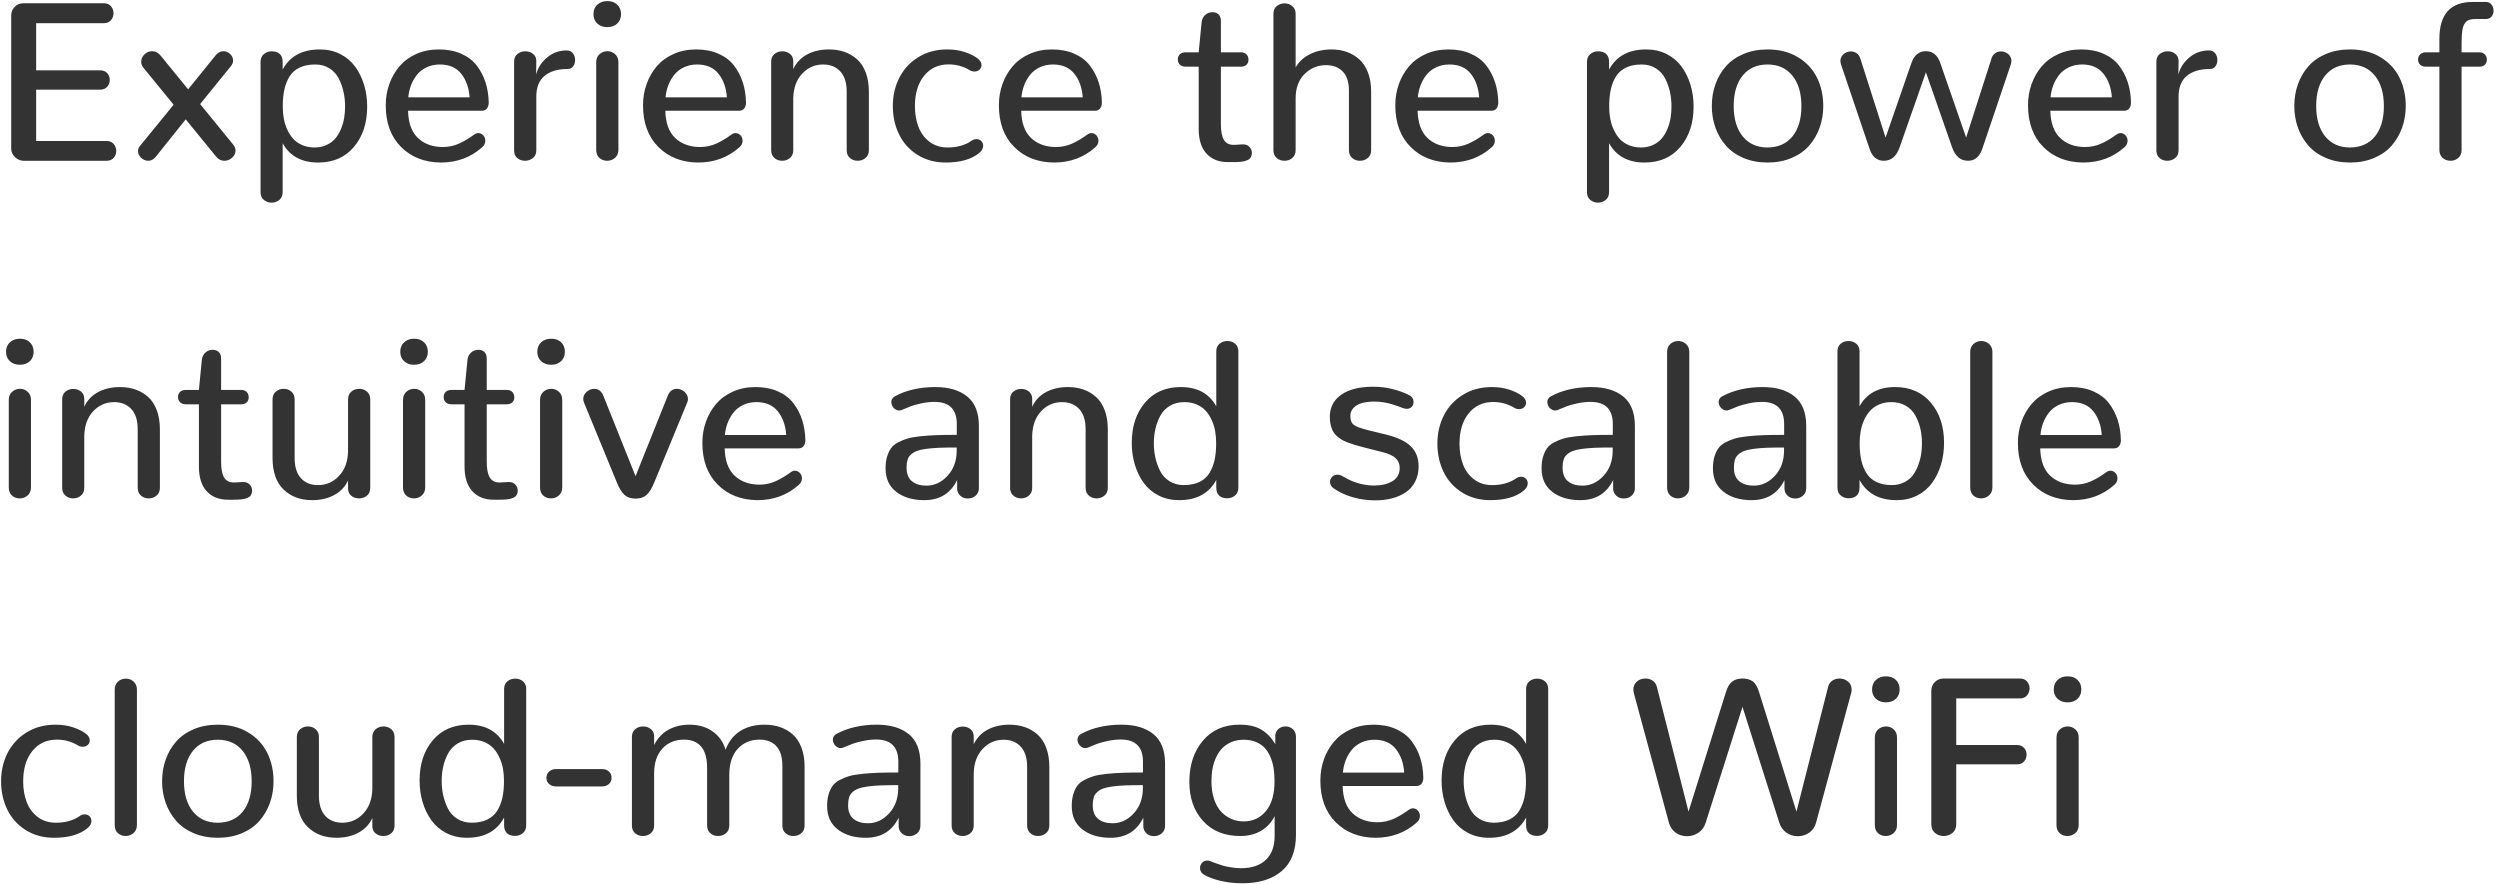 <?xml version="1.0" encoding="UTF-8"?>
<svg width="311px" height="110px" viewBox="0 0 311 110" version="1.1" xmlns="http://www.w3.org/2000/svg" xmlns:xlink="http://www.w3.org/1999/xlink">
    <!-- Generator: Sketch 52.6 (67491) - http://www.bohemiancoding.com/sketch -->
    <title>Experience the power</title>
    <desc>Created with Sketch.</desc>
    <g id="Page-1" stroke="none" stroke-width="1" fill="none" fill-rule="evenodd">
        <g id="Artboard-Copy-78" transform="translate(-72, -419)" fill="#333333">
            <path d="M74.924,439 C74.532,439 74.179,438.847 73.864,438.542 C73.55,438.237 73.393,437.888 73.393,437.496 L73.393,420.912 C73.393,420.511 73.536,420.16 73.823,419.859 C74.11,419.559 74.459,419.408 74.869,419.408 L84.932,419.408 C85.305,419.408 85.597,419.531 85.807,419.777 C86.016,420.023 86.121,420.311 86.121,420.639 C86.121,420.967 86.016,421.256 85.807,421.507 C85.597,421.757 85.305,421.883 84.932,421.883 L76.496,421.883 L76.496,427.748 L84.439,427.748 C84.831,427.748 85.132,427.867 85.342,428.104 C85.551,428.34 85.656,428.623 85.656,428.951 C85.656,429.27 85.549,429.55 85.335,429.792 C85.121,430.034 84.822,430.154 84.439,430.154 L76.496,430.154 L76.496,436.539 L85.26,436.539 C85.643,436.539 85.939,436.664 86.148,436.915 C86.358,437.166 86.463,437.455 86.463,437.783 C86.463,438.102 86.358,438.385 86.148,438.631 C85.939,438.877 85.643,439 85.26,439 L74.924,439 Z M99.916,439 C99.488,439 99.132,438.813 98.85,438.439 L95.104,433.846 L91.385,438.494 C91.111,438.831 90.801,439 90.455,439 C90.118,439 89.819,438.877 89.56,438.631 C89.3,438.385 89.17,438.107 89.17,437.797 C89.17,437.56 89.252,437.346 89.416,437.154 L93.6,432.027 L89.826,427.406 C89.653,427.187 89.566,426.941 89.566,426.668 C89.566,426.322 89.703,426.019 89.977,425.759 C90.25,425.499 90.569,425.369 90.934,425.369 C91.344,425.369 91.699,425.561 92,425.943 L95.404,430.113 L98.822,425.889 C99.105,425.542 99.424,425.369 99.779,425.369 C100.098,425.369 100.381,425.485 100.627,425.718 C100.873,425.95 100.996,426.221 100.996,426.531 C100.996,426.759 100.91,426.987 100.736,427.215 L96.895,431.945 L101.023,437.004 C101.206,437.232 101.297,437.473 101.297,437.729 C101.297,438.066 101.158,438.362 100.88,438.617 C100.602,438.872 100.281,439 99.916,439 Z M105.781,444.209 C105.417,444.209 105.098,444.095 104.824,443.867 C104.551,443.639 104.414,443.325 104.414,442.924 L104.414,426.695 C104.414,426.285 104.551,425.964 104.824,425.731 C105.098,425.499 105.421,425.383 105.795,425.383 C106.232,425.383 106.57,425.494 106.807,425.718 C107.044,425.941 107.162,426.262 107.162,426.682 L107.162,427.652 C108.064,425.984 109.605,425.15 111.783,425.15 C112.731,425.15 113.583,425.344 114.34,425.731 C115.096,426.119 115.714,426.643 116.192,427.304 C116.671,427.965 117.038,428.716 117.293,429.56 C117.548,430.403 117.676,431.303 117.676,432.26 C117.676,434.301 117.129,435.972 116.035,437.271 C114.941,438.569 113.456,439.219 111.578,439.219 C109.518,439.219 108.046,438.417 107.162,436.812 L107.162,442.924 C107.162,443.325 107.025,443.639 106.752,443.867 C106.479,444.095 106.155,444.209 105.781,444.209 Z M111.127,437.346 C111.683,437.346 112.182,437.243 112.624,437.038 C113.066,436.833 113.428,436.564 113.711,436.231 C113.993,435.899 114.228,435.507 114.415,435.056 C114.602,434.604 114.734,434.146 114.812,433.682 C114.889,433.217 114.928,432.734 114.928,432.232 C114.928,431.622 114.866,431.032 114.743,430.462 C114.62,429.892 114.426,429.341 114.162,428.808 C113.898,428.274 113.513,427.844 113.007,427.516 C112.501,427.187 111.906,427.023 111.223,427.023 C110.466,427.023 109.821,427.149 109.288,427.399 C108.755,427.65 108.338,428.012 108.037,428.486 C107.736,428.96 107.518,429.503 107.381,430.113 C107.244,430.724 107.176,431.43 107.176,432.232 C107.176,432.761 107.219,433.267 107.306,433.75 C107.392,434.233 107.538,434.696 107.743,435.138 C107.948,435.58 108.199,435.963 108.495,436.286 C108.791,436.61 109.165,436.867 109.616,437.059 C110.067,437.25 110.571,437.346 111.127,437.346 Z M126.836,439.219 C124.812,439.201 123.165,438.556 121.894,437.284 C120.622,436.013 119.986,434.283 119.986,432.096 C119.986,431.166 120.134,430.286 120.431,429.457 C120.727,428.628 121.148,427.892 121.695,427.249 C122.242,426.606 122.937,426.096 123.78,425.718 C124.623,425.34 125.56,425.15 126.59,425.15 C127.638,425.15 128.565,425.328 129.372,425.684 C130.179,426.039 130.821,426.527 131.3,427.146 C131.778,427.766 132.143,428.461 132.394,429.231 C132.644,430.002 132.779,430.842 132.797,431.754 C132.797,432.055 132.724,432.301 132.578,432.492 C132.432,432.684 132.214,432.779 131.922,432.779 L122.762,432.779 C122.798,434.292 123.204,435.418 123.979,436.156 C124.753,436.895 125.77,437.273 127.027,437.291 C127.775,437.291 128.458,437.152 129.078,436.874 C129.698,436.596 130.331,436.22 130.979,435.746 C131.07,435.682 131.159,435.634 131.245,435.603 C131.332,435.571 131.421,435.555 131.512,435.555 C131.667,435.555 131.81,435.598 131.942,435.685 C132.075,435.771 132.179,435.887 132.257,436.033 C132.334,436.179 132.373,436.334 132.373,436.498 C132.373,436.653 132.339,436.803 132.271,436.949 C132.202,437.095 132.095,437.227 131.949,437.346 C130.536,438.594 128.832,439.219 126.836,439.219 Z M122.789,431.111 L130.418,431.111 C130.336,429.926 129.99,428.949 129.379,428.179 C128.768,427.409 127.88,427.023 126.713,427.023 C126.111,427.023 125.564,427.14 125.072,427.372 C124.58,427.604 124.177,427.919 123.862,428.315 C123.548,428.712 123.302,429.147 123.124,429.621 C122.946,430.095 122.835,430.592 122.789,431.111 Z M137.309,439 C136.935,439 136.616,438.888 136.352,438.665 C136.087,438.442 135.955,438.12 135.955,437.701 L135.955,426.654 C135.955,426.253 136.094,425.941 136.372,425.718 C136.65,425.494 136.976,425.383 137.35,425.383 C137.495,425.383 137.634,425.399 137.767,425.431 C137.899,425.463 138.022,425.513 138.136,425.581 C138.25,425.649 138.35,425.729 138.437,425.82 C138.523,425.911 138.591,426.023 138.642,426.155 C138.692,426.287 138.717,426.431 138.717,426.586 L138.689,428.268 C138.917,427.42 139.38,426.709 140.077,426.135 C140.774,425.561 141.583,425.273 142.504,425.273 C142.832,425.273 143.087,425.392 143.27,425.629 C143.452,425.866 143.543,426.148 143.543,426.477 C143.543,426.777 143.461,427.037 143.297,427.256 C143.133,427.475 142.9,427.584 142.6,427.584 C141.387,427.584 140.437,427.867 139.749,428.432 C139.061,428.997 138.717,429.858 138.717,431.016 L138.717,437.701 C138.717,438.111 138.576,438.43 138.293,438.658 C138.01,438.886 137.682,439 137.309,439 Z M147.535,439 C147.152,439 146.829,438.882 146.564,438.645 C146.3,438.408 146.168,438.066 146.168,437.619 L146.168,426.75 C146.168,426.322 146.307,425.984 146.585,425.738 C146.863,425.492 147.189,425.369 147.562,425.369 C147.927,425.369 148.246,425.492 148.52,425.738 C148.793,425.984 148.93,426.322 148.93,426.75 L148.93,437.619 C148.93,438.048 148.791,438.385 148.513,438.631 C148.235,438.877 147.909,439 147.535,439 Z M147.549,422.375 C147.038,422.375 146.624,422.227 146.305,421.931 C145.986,421.634 145.826,421.245 145.826,420.762 C145.826,420.279 145.986,419.887 146.305,419.586 C146.624,419.285 147.043,419.135 147.562,419.135 C148.073,419.135 148.483,419.285 148.793,419.586 C149.103,419.887 149.258,420.279 149.258,420.762 C149.258,421.245 149.101,421.634 148.786,421.931 C148.472,422.227 148.059,422.375 147.549,422.375 Z M158.842,439.219 C156.818,439.201 155.171,438.556 153.899,437.284 C152.628,436.013 151.992,434.283 151.992,432.096 C151.992,431.166 152.14,430.286 152.437,429.457 C152.733,428.628 153.154,427.892 153.701,427.249 C154.248,426.606 154.943,426.096 155.786,425.718 C156.629,425.34 157.566,425.15 158.596,425.15 C159.644,425.15 160.571,425.328 161.378,425.684 C162.185,426.039 162.827,426.527 163.306,427.146 C163.784,427.766 164.149,428.461 164.399,429.231 C164.65,430.002 164.785,430.842 164.803,431.754 C164.803,432.055 164.73,432.301 164.584,432.492 C164.438,432.684 164.219,432.779 163.928,432.779 L154.768,432.779 C154.804,434.292 155.21,435.418 155.984,436.156 C156.759,436.895 157.775,437.273 159.033,437.291 C159.781,437.291 160.464,437.152 161.084,436.874 C161.704,436.596 162.337,436.22 162.984,435.746 C163.076,435.682 163.164,435.634 163.251,435.603 C163.338,435.571 163.426,435.555 163.518,435.555 C163.673,435.555 163.816,435.598 163.948,435.685 C164.08,435.771 164.185,435.887 164.263,436.033 C164.34,436.179 164.379,436.334 164.379,436.498 C164.379,436.653 164.345,436.803 164.276,436.949 C164.208,437.095 164.101,437.227 163.955,437.346 C162.542,438.594 160.838,439.219 158.842,439.219 Z M154.795,431.111 L162.424,431.111 C162.342,429.926 161.995,428.949 161.385,428.179 C160.774,427.409 159.885,427.023 158.719,427.023 C158.117,427.023 157.57,427.14 157.078,427.372 C156.586,427.604 156.183,427.919 155.868,428.315 C155.554,428.712 155.308,429.147 155.13,429.621 C154.952,430.095 154.84,430.592 154.795,431.111 Z M169.301,439 C168.927,439 168.606,438.884 168.337,438.651 C168.068,438.419 167.934,438.098 167.934,437.688 L167.934,426.668 C167.934,426.258 168.07,425.941 168.344,425.718 C168.617,425.494 168.941,425.383 169.314,425.383 C169.688,425.383 170.009,425.492 170.278,425.711 C170.547,425.93 170.682,426.235 170.682,426.627 L170.682,427.598 C171.046,426.805 171.618,426.199 172.397,425.779 C173.177,425.36 174.086,425.15 175.125,425.15 C175.827,425.15 176.472,425.253 177.06,425.458 C177.647,425.663 178.172,425.973 178.632,426.388 C179.092,426.802 179.45,427.354 179.705,428.042 C179.96,428.73 180.088,429.521 180.088,430.414 L180.088,437.688 C180.088,438.098 179.949,438.419 179.671,438.651 C179.393,438.884 179.067,439 178.693,439 C178.32,439 177.998,438.884 177.729,438.651 C177.461,438.419 177.326,438.098 177.326,437.688 L177.326,430.387 C177.326,429.293 177.062,428.459 176.533,427.885 C176.005,427.311 175.289,427.023 174.387,427.023 C173.375,427.023 172.514,427.399 171.803,428.151 C171.092,428.903 170.718,429.917 170.682,431.193 L170.682,437.688 C170.682,438.098 170.545,438.419 170.271,438.651 C169.998,438.884 169.674,439 169.301,439 Z M189.658,439.219 C188.327,439.219 187.156,438.902 186.145,438.269 C185.133,437.635 184.367,436.787 183.848,435.726 C183.328,434.664 183.068,433.481 183.068,432.178 C183.068,430.883 183.342,429.705 183.889,428.644 C184.436,427.582 185.226,426.734 186.261,426.101 C187.295,425.467 188.482,425.15 189.822,425.15 C190.624,425.15 191.351,425.257 192.003,425.472 C192.655,425.686 193.181,425.943 193.582,426.244 C193.928,426.499 194.102,426.786 194.102,427.105 C194.102,427.251 194.063,427.386 193.985,427.509 C193.908,427.632 193.803,427.728 193.671,427.796 C193.539,427.864 193.391,427.898 193.227,427.898 C193.026,427.898 192.83,427.844 192.639,427.734 C191.846,427.251 190.966,427.01 190,427.01 C188.733,427.01 187.719,427.481 186.958,428.425 C186.197,429.368 185.816,430.624 185.816,432.191 C185.816,433.148 185.962,434.01 186.254,434.775 C186.546,435.541 187.004,436.161 187.628,436.635 C188.252,437.109 188.997,437.346 189.863,437.346 C191.066,437.346 192.064,437.068 192.857,436.512 C192.958,436.439 193.06,436.386 193.165,436.354 C193.27,436.323 193.372,436.307 193.473,436.307 C193.591,436.307 193.701,436.327 193.801,436.368 C193.901,436.409 193.99,436.466 194.067,436.539 C194.145,436.612 194.204,436.701 194.245,436.806 C194.286,436.91 194.307,437.018 194.307,437.127 C194.307,437.273 194.268,437.423 194.19,437.578 C194.113,437.733 193.992,437.879 193.828,438.016 C192.862,438.818 191.472,439.219 189.658,439.219 Z M203.111,439.219 C201.088,439.201 199.44,438.556 198.169,437.284 C196.897,436.013 196.262,434.283 196.262,432.096 C196.262,431.166 196.41,430.286 196.706,429.457 C197.002,428.628 197.424,427.892 197.971,427.249 C198.518,426.606 199.213,426.096 200.056,425.718 C200.899,425.34 201.835,425.15 202.865,425.15 C203.913,425.15 204.841,425.328 205.647,425.684 C206.454,426.039 207.097,426.527 207.575,427.146 C208.054,427.766 208.418,428.461 208.669,429.231 C208.92,430.002 209.054,430.842 209.072,431.754 C209.072,432.055 208.999,432.301 208.854,432.492 C208.708,432.684 208.489,432.779 208.197,432.779 L199.037,432.779 C199.074,434.292 199.479,435.418 200.254,436.156 C201.029,436.895 202.045,437.273 203.303,437.291 C204.05,437.291 204.734,437.152 205.354,436.874 C205.973,436.596 206.607,436.22 207.254,435.746 C207.345,435.682 207.434,435.634 207.521,435.603 C207.607,435.571 207.696,435.555 207.787,435.555 C207.942,435.555 208.086,435.598 208.218,435.685 C208.35,435.771 208.455,435.887 208.532,436.033 C208.61,436.179 208.648,436.334 208.648,436.498 C208.648,436.653 208.614,436.803 208.546,436.949 C208.478,437.095 208.37,437.227 208.225,437.346 C206.812,438.594 205.107,439.219 203.111,439.219 Z M199.064,431.111 L206.693,431.111 C206.611,429.926 206.265,428.949 205.654,428.179 C205.044,427.409 204.155,427.023 202.988,427.023 C202.387,427.023 201.84,427.14 201.348,427.372 C200.855,427.604 200.452,427.919 200.138,428.315 C199.823,428.712 199.577,429.147 199.399,429.621 C199.222,430.095 199.11,430.592 199.064,431.111 Z M224.727,439.164 C223.615,439.164 222.735,438.813 222.088,438.111 C221.441,437.41 221.117,436.38 221.117,435.021 L221.117,427.297 L219.531,427.297 C219.203,427.297 218.952,427.213 218.779,427.044 C218.606,426.875 218.52,426.659 218.52,426.395 C218.52,426.13 218.604,425.916 218.772,425.752 C218.941,425.588 219.189,425.506 219.518,425.506 L221.117,425.506 L221.486,421.719 C221.532,421.372 221.68,421.085 221.931,420.857 C222.181,420.63 222.484,420.516 222.84,420.516 C223.141,420.516 223.389,420.607 223.585,420.789 C223.781,420.971 223.879,421.24 223.879,421.596 L223.879,425.506 L226.326,425.506 C226.654,425.506 226.9,425.592 227.064,425.766 C227.229,425.939 227.311,426.158 227.311,426.422 C227.311,426.686 227.229,426.898 227.064,427.058 C226.9,427.217 226.654,427.297 226.326,427.297 L223.879,427.297 L223.879,434.447 C223.879,435.322 224.002,435.969 224.248,436.389 C224.494,436.808 224.895,437.018 225.451,437.018 L225.588,437.018 L226.559,436.963 L226.641,436.963 C226.978,436.963 227.244,437.07 227.44,437.284 C227.636,437.498 227.734,437.747 227.734,438.029 C227.734,438.175 227.712,438.307 227.666,438.426 C227.62,438.544 227.561,438.642 227.488,438.72 C227.415,438.797 227.317,438.863 227.194,438.918 C227.071,438.973 226.951,439.016 226.832,439.048 C226.714,439.08 226.565,439.105 226.388,439.123 C226.21,439.141 226.048,439.153 225.902,439.157 C225.757,439.162 225.583,439.164 225.383,439.164 L224.727,439.164 Z M231.781,439 C231.408,439 231.086,438.884 230.817,438.651 C230.549,438.419 230.414,438.093 230.414,437.674 L230.414,420.707 C230.414,420.306 230.551,419.992 230.824,419.764 C231.098,419.536 231.421,419.422 231.795,419.422 C232.169,419.422 232.492,419.536 232.766,419.764 C233.039,419.992 233.176,420.306 233.176,420.707 L233.176,427.379 C233.568,426.686 234.16,426.142 234.953,425.745 C235.746,425.349 236.648,425.15 237.66,425.15 C238.326,425.15 238.945,425.251 239.52,425.451 C240.094,425.652 240.611,425.955 241.071,426.36 C241.532,426.766 241.896,427.311 242.165,427.994 C242.434,428.678 242.568,429.466 242.568,430.359 L242.568,437.674 C242.568,438.093 242.432,438.419 242.158,438.651 C241.885,438.884 241.557,439 241.174,439 C240.8,439 240.479,438.884 240.21,438.651 C239.941,438.419 239.807,438.093 239.807,437.674 L239.807,430.277 C239.807,429.22 239.551,428.427 239.041,427.898 C238.531,427.37 237.842,427.105 236.977,427.105 C235.919,427.105 235.021,427.475 234.283,428.213 C233.545,428.951 233.176,429.963 233.176,431.248 L233.176,437.674 C233.176,438.093 233.039,438.419 232.766,438.651 C232.492,438.884 232.164,439 231.781,439 Z M252.426,439.219 C250.402,439.201 248.755,438.556 247.483,437.284 C246.212,436.013 245.576,434.283 245.576,432.096 C245.576,431.166 245.724,430.286 246.021,429.457 C246.317,428.628 246.738,427.892 247.285,427.249 C247.832,426.606 248.527,426.096 249.37,425.718 C250.213,425.34 251.15,425.15 252.18,425.15 C253.228,425.15 254.155,425.328 254.962,425.684 C255.769,426.039 256.411,426.527 256.89,427.146 C257.368,427.766 257.733,428.461 257.983,429.231 C258.234,430.002 258.368,430.842 258.387,431.754 C258.387,432.055 258.314,432.301 258.168,432.492 C258.022,432.684 257.803,432.779 257.512,432.779 L248.352,432.779 C248.388,434.292 248.794,435.418 249.568,436.156 C250.343,436.895 251.359,437.273 252.617,437.291 C253.365,437.291 254.048,437.152 254.668,436.874 C255.288,436.596 255.921,436.22 256.568,435.746 C256.66,435.682 256.748,435.634 256.835,435.603 C256.922,435.571 257.01,435.555 257.102,435.555 C257.257,435.555 257.4,435.598 257.532,435.685 C257.664,435.771 257.769,435.887 257.847,436.033 C257.924,436.179 257.963,436.334 257.963,436.498 C257.963,436.653 257.929,436.803 257.86,436.949 C257.792,437.095 257.685,437.227 257.539,437.346 C256.126,438.594 254.422,439.219 252.426,439.219 Z M248.379,431.111 L256.008,431.111 C255.926,429.926 255.579,428.949 254.969,428.179 C254.358,427.409 253.469,427.023 252.303,427.023 C251.701,427.023 251.154,427.14 250.662,427.372 C250.17,427.604 249.767,427.919 249.452,428.315 C249.138,428.712 248.892,429.147 248.714,429.621 C248.536,430.095 248.424,430.592 248.379,431.111 Z M270.787,444.209 C270.423,444.209 270.104,444.095 269.83,443.867 C269.557,443.639 269.42,443.325 269.42,442.924 L269.42,426.695 C269.42,426.285 269.557,425.964 269.83,425.731 C270.104,425.499 270.427,425.383 270.801,425.383 C271.238,425.383 271.576,425.494 271.812,425.718 C272.049,425.941 272.168,426.262 272.168,426.682 L272.168,427.652 C273.07,425.984 274.611,425.15 276.789,425.15 C277.737,425.15 278.589,425.344 279.346,425.731 C280.102,426.119 280.72,426.643 281.198,427.304 C281.677,427.965 282.044,428.716 282.299,429.56 C282.554,430.403 282.682,431.303 282.682,432.26 C282.682,434.301 282.135,435.972 281.041,437.271 C279.947,438.569 278.462,439.219 276.584,439.219 C274.524,439.219 273.052,438.417 272.168,436.812 L272.168,442.924 C272.168,443.325 272.031,443.639 271.758,443.867 C271.484,444.095 271.161,444.209 270.787,444.209 Z M276.133,437.346 C276.689,437.346 277.188,437.243 277.63,437.038 C278.072,436.833 278.434,436.564 278.717,436.231 C278.999,435.899 279.234,435.507 279.421,435.056 C279.608,434.604 279.74,434.146 279.817,433.682 C279.895,433.217 279.934,432.734 279.934,432.232 C279.934,431.622 279.872,431.032 279.749,430.462 C279.626,429.892 279.432,429.341 279.168,428.808 C278.904,428.274 278.519,427.844 278.013,427.516 C277.507,427.187 276.912,427.023 276.229,427.023 C275.472,427.023 274.827,427.149 274.294,427.399 C273.761,427.65 273.344,428.012 273.043,428.486 C272.742,428.96 272.523,429.503 272.387,430.113 C272.25,430.724 272.182,431.43 272.182,432.232 C272.182,432.761 272.225,433.267 272.312,433.75 C272.398,434.233 272.544,434.696 272.749,435.138 C272.954,435.58 273.205,435.963 273.501,436.286 C273.797,436.61 274.171,436.867 274.622,437.059 C275.073,437.25 275.577,437.346 276.133,437.346 Z M291.883,437.346 C293.214,437.337 294.248,436.876 294.986,435.965 C295.725,435.053 296.094,433.796 296.094,432.191 C296.094,430.596 295.72,429.336 294.973,428.411 C294.225,427.486 293.195,427.023 291.883,427.023 C290.561,427.023 289.529,427.484 288.786,428.404 C288.043,429.325 287.672,430.587 287.672,432.191 C287.672,433.786 288.046,435.044 288.793,435.965 C289.54,436.885 290.57,437.346 291.883,437.346 Z M291.883,439.219 C290.78,439.219 289.782,439.03 288.889,438.651 C287.995,438.273 287.266,437.76 286.701,437.113 C286.136,436.466 285.703,435.723 285.402,434.885 C285.102,434.046 284.951,433.148 284.951,432.191 C284.951,431.225 285.102,430.321 285.402,429.478 C285.703,428.634 286.138,427.889 286.708,427.242 C287.278,426.595 288.007,426.085 288.896,425.711 C289.784,425.337 290.78,425.15 291.883,425.15 C293.332,425.15 294.588,425.469 295.649,426.107 C296.711,426.745 297.504,427.591 298.028,428.644 C298.552,429.696 298.814,430.879 298.814,432.191 C298.814,433.139 298.664,434.035 298.363,434.878 C298.062,435.721 297.63,436.466 297.064,437.113 C296.499,437.76 295.77,438.273 294.877,438.651 C293.984,439.03 292.986,439.219 291.883,439.219 Z M316.82,439 C315.891,439 315.23,438.439 314.838,437.318 L311.584,427.994 L308.316,437.318 C307.934,438.439 307.277,439 306.348,439 C305.482,439 304.885,438.49 304.557,437.469 L301.029,427.037 C300.975,426.882 300.947,426.727 300.947,426.572 C300.947,426.472 300.961,426.374 300.988,426.278 C301.016,426.183 301.052,426.096 301.098,426.019 C301.143,425.941 301.196,425.87 301.255,425.807 C301.314,425.743 301.382,425.686 301.46,425.636 C301.537,425.586 301.617,425.542 301.699,425.506 C301.781,425.469 301.868,425.442 301.959,425.424 C302.05,425.406 302.141,425.396 302.232,425.396 C302.497,425.396 302.738,425.469 302.957,425.615 C303.176,425.761 303.331,425.98 303.422,426.271 L306.566,436.115 L309.779,426.846 C310.117,425.861 310.718,425.369 311.584,425.369 C312.441,425.369 313.038,425.861 313.375,426.846 L316.588,436.115 L319.746,426.271 C319.837,425.98 319.99,425.761 320.204,425.615 C320.418,425.469 320.658,425.396 320.922,425.396 C321.013,425.396 321.104,425.406 321.195,425.424 C321.286,425.442 321.375,425.469 321.462,425.506 C321.549,425.542 321.631,425.586 321.708,425.636 C321.785,425.686 321.854,425.743 321.913,425.807 C321.972,425.87 322.025,425.941 322.07,426.019 C322.116,426.096 322.152,426.183 322.18,426.278 C322.207,426.374 322.221,426.472 322.221,426.572 C322.221,426.727 322.193,426.882 322.139,427.037 L318.611,437.469 C318.274,438.49 317.677,439 316.82,439 Z M331.135,439.219 C329.111,439.201 327.464,438.556 326.192,437.284 C324.921,436.013 324.285,434.283 324.285,432.096 C324.285,431.166 324.433,430.286 324.729,429.457 C325.026,428.628 325.447,427.892 325.994,427.249 C326.541,426.606 327.236,426.096 328.079,425.718 C328.922,425.34 329.859,425.15 330.889,425.15 C331.937,425.15 332.864,425.328 333.671,425.684 C334.478,426.039 335.12,426.527 335.599,427.146 C336.077,427.766 336.442,428.461 336.692,429.231 C336.943,430.002 337.077,430.842 337.096,431.754 C337.096,432.055 337.023,432.301 336.877,432.492 C336.731,432.684 336.512,432.779 336.221,432.779 L327.061,432.779 C327.097,434.292 327.503,435.418 328.277,436.156 C329.052,436.895 330.068,437.273 331.326,437.291 C332.074,437.291 332.757,437.152 333.377,436.874 C333.997,436.596 334.63,436.22 335.277,435.746 C335.368,435.682 335.457,435.634 335.544,435.603 C335.631,435.571 335.719,435.555 335.811,435.555 C335.965,435.555 336.109,435.598 336.241,435.685 C336.373,435.771 336.478,435.887 336.556,436.033 C336.633,436.179 336.672,436.334 336.672,436.498 C336.672,436.653 336.638,436.803 336.569,436.949 C336.501,437.095 336.394,437.227 336.248,437.346 C334.835,438.594 333.131,439.219 331.135,439.219 Z M327.088,431.111 L334.717,431.111 C334.635,429.926 334.288,428.949 333.678,428.179 C333.067,427.409 332.178,427.023 331.012,427.023 C330.41,427.023 329.863,427.14 329.371,427.372 C328.879,427.604 328.476,427.919 328.161,428.315 C327.847,428.712 327.601,429.147 327.423,429.621 C327.245,430.095 327.133,430.592 327.088,431.111 Z M341.607,439 C341.234,439 340.915,438.888 340.65,438.665 C340.386,438.442 340.254,438.12 340.254,437.701 L340.254,426.654 C340.254,426.253 340.393,425.941 340.671,425.718 C340.949,425.494 341.275,425.383 341.648,425.383 C341.794,425.383 341.933,425.399 342.065,425.431 C342.198,425.463 342.321,425.513 342.435,425.581 C342.549,425.649 342.649,425.729 342.735,425.82 C342.822,425.911 342.89,426.023 342.94,426.155 C342.991,426.287 343.016,426.431 343.016,426.586 L342.988,428.268 C343.216,427.42 343.679,426.709 344.376,426.135 C345.073,425.561 345.882,425.273 346.803,425.273 C347.131,425.273 347.386,425.392 347.568,425.629 C347.751,425.866 347.842,426.148 347.842,426.477 C347.842,426.777 347.76,427.037 347.596,427.256 C347.432,427.475 347.199,427.584 346.898,427.584 C345.686,427.584 344.736,427.867 344.048,428.432 C343.36,428.997 343.016,429.858 343.016,431.016 L343.016,437.701 C343.016,438.111 342.874,438.43 342.592,438.658 C342.309,438.886 341.981,439 341.607,439 Z M364.344,437.346 C365.674,437.337 366.709,436.876 367.447,435.965 C368.186,435.053 368.555,433.796 368.555,432.191 C368.555,430.596 368.181,429.336 367.434,428.411 C366.686,427.486 365.656,427.023 364.344,427.023 C363.022,427.023 361.99,427.484 361.247,428.404 C360.504,429.325 360.133,430.587 360.133,432.191 C360.133,433.786 360.507,435.044 361.254,435.965 C362.001,436.885 363.031,437.346 364.344,437.346 Z M364.344,439.219 C363.241,439.219 362.243,439.03 361.35,438.651 C360.456,438.273 359.727,437.76 359.162,437.113 C358.597,436.466 358.164,435.723 357.863,434.885 C357.562,434.046 357.412,433.148 357.412,432.191 C357.412,431.225 357.562,430.321 357.863,429.478 C358.164,428.634 358.599,427.889 359.169,427.242 C359.739,426.595 360.468,426.085 361.356,425.711 C362.245,425.337 363.241,425.15 364.344,425.15 C365.793,425.15 367.048,425.469 368.11,426.107 C369.172,426.745 369.965,427.591 370.489,428.644 C371.013,429.696 371.275,430.879 371.275,432.191 C371.275,433.139 371.125,434.035 370.824,434.878 C370.523,435.721 370.09,436.466 369.525,437.113 C368.96,437.76 368.231,438.273 367.338,438.651 C366.445,439.03 365.447,439.219 364.344,439.219 Z M376.84,439 C376.466,439 376.143,438.882 375.869,438.645 C375.596,438.408 375.459,438.075 375.459,437.646 L375.459,427.297 L373.805,427.297 C373.477,427.297 373.228,427.213 373.06,427.044 C372.891,426.875 372.807,426.663 372.807,426.408 C372.807,426.162 372.891,425.95 373.06,425.772 C373.228,425.595 373.477,425.506 373.805,425.506 L375.459,425.506 L375.459,423.838 C375.459,420.775 376.831,419.244 379.574,419.244 L381.256,419.244 C381.548,419.244 381.778,419.354 381.946,419.572 C382.115,419.791 382.199,420.042 382.199,420.324 C382.199,420.607 382.117,420.851 381.953,421.056 C381.789,421.261 381.557,421.363 381.256,421.363 L380.094,421.363 C379.72,421.363 379.428,421.393 379.219,421.452 C379.009,421.511 378.822,421.646 378.658,421.855 C378.494,422.065 378.38,422.368 378.316,422.765 C378.253,423.161 378.221,423.697 378.221,424.371 L378.221,425.506 L380.395,425.506 C380.714,425.506 380.955,425.595 381.119,425.772 C381.283,425.95 381.365,426.162 381.365,426.408 C381.365,426.673 381.285,426.887 381.126,427.051 C380.966,427.215 380.723,427.297 380.395,427.297 L378.221,427.297 L378.221,437.646 C378.221,438.075 378.084,438.408 377.811,438.645 C377.537,438.882 377.214,439 376.84,439 Z M74.459,481 C74.076,481 73.753,480.882 73.488,480.645 C73.224,480.408 73.092,480.066 73.092,479.619 L73.092,468.75 C73.092,468.322 73.231,467.984 73.509,467.738 C73.787,467.492 74.113,467.369 74.486,467.369 C74.851,467.369 75.17,467.492 75.443,467.738 C75.717,467.984 75.854,468.322 75.854,468.75 L75.854,479.619 C75.854,480.048 75.715,480.385 75.437,480.631 C75.159,480.877 74.833,481 74.459,481 Z M74.473,464.375 C73.962,464.375 73.548,464.227 73.229,463.931 C72.91,463.634 72.75,463.245 72.75,462.762 C72.75,462.279 72.91,461.887 73.229,461.586 C73.548,461.285 73.967,461.135 74.486,461.135 C74.997,461.135 75.407,461.285 75.717,461.586 C76.027,461.887 76.182,462.279 76.182,462.762 C76.182,463.245 76.024,463.634 75.71,463.931 C75.396,464.227 74.983,464.375 74.473,464.375 Z M81.104,481 C80.73,481 80.409,480.884 80.14,480.651 C79.871,480.419 79.736,480.098 79.736,479.688 L79.736,468.668 C79.736,468.258 79.873,467.941 80.146,467.718 C80.42,467.494 80.743,467.383 81.117,467.383 C81.491,467.383 81.812,467.492 82.081,467.711 C82.35,467.93 82.484,468.235 82.484,468.627 L82.484,469.598 C82.849,468.805 83.421,468.199 84.2,467.779 C84.979,467.36 85.889,467.15 86.928,467.15 C87.63,467.15 88.274,467.253 88.862,467.458 C89.45,467.663 89.974,467.973 90.435,468.388 C90.895,468.802 91.253,469.354 91.508,470.042 C91.763,470.73 91.891,471.521 91.891,472.414 L91.891,479.688 C91.891,480.098 91.752,480.419 91.474,480.651 C91.196,480.884 90.87,481 90.496,481 C90.122,481 89.801,480.884 89.532,480.651 C89.263,480.419 89.129,480.098 89.129,479.688 L89.129,472.387 C89.129,471.293 88.865,470.459 88.336,469.885 C87.807,469.311 87.092,469.023 86.189,469.023 C85.178,469.023 84.316,469.399 83.605,470.151 C82.895,470.903 82.521,471.917 82.484,473.193 L82.484,479.688 C82.484,480.098 82.348,480.419 82.074,480.651 C81.801,480.884 81.477,481 81.104,481 Z M100.354,481.164 C99.242,481.164 98.362,480.813 97.715,480.111 C97.068,479.41 96.744,478.38 96.744,477.021 L96.744,469.297 L95.158,469.297 C94.83,469.297 94.579,469.213 94.406,469.044 C94.233,468.875 94.146,468.659 94.146,468.395 C94.146,468.13 94.231,467.916 94.399,467.752 C94.568,467.588 94.816,467.506 95.145,467.506 L96.744,467.506 L97.113,463.719 C97.159,463.372 97.307,463.085 97.558,462.857 C97.808,462.63 98.111,462.516 98.467,462.516 C98.768,462.516 99.016,462.607 99.212,462.789 C99.408,462.971 99.506,463.24 99.506,463.596 L99.506,467.506 L101.953,467.506 C102.281,467.506 102.527,467.592 102.691,467.766 C102.855,467.939 102.938,468.158 102.938,468.422 C102.938,468.686 102.855,468.898 102.691,469.058 C102.527,469.217 102.281,469.297 101.953,469.297 L99.506,469.297 L99.506,476.447 C99.506,477.322 99.629,477.969 99.875,478.389 C100.121,478.808 100.522,479.018 101.078,479.018 L101.215,479.018 L102.186,478.963 L102.268,478.963 C102.605,478.963 102.871,479.07 103.067,479.284 C103.263,479.498 103.361,479.747 103.361,480.029 C103.361,480.175 103.339,480.307 103.293,480.426 C103.247,480.544 103.188,480.642 103.115,480.72 C103.042,480.797 102.944,480.863 102.821,480.918 C102.698,480.973 102.577,481.016 102.459,481.048 C102.34,481.08 102.192,481.105 102.015,481.123 C101.837,481.141 101.675,481.153 101.529,481.157 C101.383,481.162 101.21,481.164 101.01,481.164 L100.354,481.164 Z M110.84,481.219 C109.382,481.219 108.194,480.779 107.278,479.899 C106.362,479.02 105.904,477.701 105.904,475.941 L105.904,468.695 C105.904,468.276 106.041,467.95 106.314,467.718 C106.588,467.485 106.911,467.369 107.285,467.369 C107.659,467.369 107.98,467.485 108.249,467.718 C108.518,467.95 108.652,468.276 108.652,468.695 L108.652,475.969 C108.652,477.072 108.912,477.91 109.432,478.484 C109.951,479.059 110.662,479.346 111.564,479.346 C112.585,479.346 113.453,478.967 114.169,478.211 C114.884,477.454 115.26,476.443 115.297,475.176 L115.297,468.695 C115.297,468.276 115.434,467.95 115.707,467.718 C115.98,467.485 116.309,467.369 116.691,467.369 C117.065,467.369 117.386,467.485 117.655,467.718 C117.924,467.95 118.059,468.276 118.059,468.695 L118.059,479.701 C118.059,480.111 117.922,480.43 117.648,480.658 C117.375,480.886 117.047,481 116.664,481 C116.29,481 115.969,480.891 115.7,480.672 C115.431,480.453 115.297,480.148 115.297,479.756 L115.297,478.771 C114.932,479.555 114.358,480.159 113.574,480.583 C112.79,481.007 111.879,481.219 110.84,481.219 Z M123.5,481 C123.117,481 122.794,480.882 122.529,480.645 C122.265,480.408 122.133,480.066 122.133,479.619 L122.133,468.75 C122.133,468.322 122.272,467.984 122.55,467.738 C122.828,467.492 123.154,467.369 123.527,467.369 C123.892,467.369 124.211,467.492 124.484,467.738 C124.758,467.984 124.895,468.322 124.895,468.75 L124.895,479.619 C124.895,480.048 124.756,480.385 124.478,480.631 C124.2,480.877 123.874,481 123.5,481 Z M123.514,464.375 C123.003,464.375 122.589,464.227 122.27,463.931 C121.951,463.634 121.791,463.245 121.791,462.762 C121.791,462.279 121.951,461.887 122.27,461.586 C122.589,461.285 123.008,461.135 123.527,461.135 C124.038,461.135 124.448,461.285 124.758,461.586 C125.068,461.887 125.223,462.279 125.223,462.762 C125.223,463.245 125.065,463.634 124.751,463.931 C124.437,464.227 124.024,464.375 123.514,464.375 Z M133.398,481.164 C132.286,481.164 131.407,480.813 130.76,480.111 C130.113,479.41 129.789,478.38 129.789,477.021 L129.789,469.297 L128.203,469.297 C127.875,469.297 127.624,469.213 127.451,469.044 C127.278,468.875 127.191,468.659 127.191,468.395 C127.191,468.13 127.276,467.916 127.444,467.752 C127.613,467.588 127.861,467.506 128.189,467.506 L129.789,467.506 L130.158,463.719 C130.204,463.372 130.352,463.085 130.603,462.857 C130.853,462.63 131.156,462.516 131.512,462.516 C131.813,462.516 132.061,462.607 132.257,462.789 C132.453,462.971 132.551,463.24 132.551,463.596 L132.551,467.506 L134.998,467.506 C135.326,467.506 135.572,467.592 135.736,467.766 C135.9,467.939 135.982,468.158 135.982,468.422 C135.982,468.686 135.9,468.898 135.736,469.058 C135.572,469.217 135.326,469.297 134.998,469.297 L132.551,469.297 L132.551,476.447 C132.551,477.322 132.674,477.969 132.92,478.389 C133.166,478.808 133.567,479.018 134.123,479.018 L134.26,479.018 L135.23,478.963 L135.312,478.963 C135.65,478.963 135.916,479.07 136.112,479.284 C136.308,479.498 136.406,479.747 136.406,480.029 C136.406,480.175 136.383,480.307 136.338,480.426 C136.292,480.544 136.233,480.642 136.16,480.72 C136.087,480.797 135.989,480.863 135.866,480.918 C135.743,480.973 135.622,481.016 135.504,481.048 C135.385,481.08 135.237,481.105 135.06,481.123 C134.882,481.141 134.72,481.153 134.574,481.157 C134.428,481.162 134.255,481.164 134.055,481.164 L133.398,481.164 Z M140.549,481 C140.166,481 139.842,480.882 139.578,480.645 C139.314,480.408 139.182,480.066 139.182,479.619 L139.182,468.75 C139.182,468.322 139.321,467.984 139.599,467.738 C139.877,467.492 140.202,467.369 140.576,467.369 C140.941,467.369 141.26,467.492 141.533,467.738 C141.807,467.984 141.943,468.322 141.943,468.75 L141.943,479.619 C141.943,480.048 141.804,480.385 141.526,480.631 C141.248,480.877 140.923,481 140.549,481 Z M140.562,464.375 C140.052,464.375 139.637,464.227 139.318,463.931 C138.999,463.634 138.84,463.245 138.84,462.762 C138.84,462.279 138.999,461.887 139.318,461.586 C139.637,461.285 140.057,461.135 140.576,461.135 C141.087,461.135 141.497,461.285 141.807,461.586 C142.117,461.887 142.271,462.279 142.271,462.762 C142.271,463.245 142.114,463.634 141.8,463.931 C141.485,464.227 141.073,464.375 140.562,464.375 Z M151.062,481.027 C150.479,481.027 150.019,480.872 149.682,480.562 C149.344,480.253 149.025,479.729 148.725,478.99 L144.65,469.078 C144.587,468.932 144.555,468.782 144.555,468.627 C144.555,468.29 144.696,467.996 144.979,467.745 C145.261,467.494 145.576,467.369 145.922,467.369 C146.013,467.369 146.102,467.378 146.188,467.396 C146.275,467.415 146.362,467.447 146.448,467.492 C146.535,467.538 146.615,467.595 146.688,467.663 C146.76,467.731 146.829,467.813 146.893,467.909 C146.956,468.005 147.011,468.112 147.057,468.23 L151.062,478.238 L155.068,468.23 C155.296,467.656 155.679,467.369 156.217,467.369 C156.381,467.369 156.545,467.401 156.709,467.465 C156.873,467.529 157.019,467.618 157.146,467.731 C157.274,467.845 157.379,467.982 157.461,468.142 C157.543,468.301 157.584,468.463 157.584,468.627 C157.584,468.663 157.582,468.7 157.577,468.736 C157.573,468.773 157.566,468.812 157.557,468.853 C157.548,468.894 157.538,468.932 157.529,468.969 C157.52,469.005 157.507,469.042 157.488,469.078 L153.4,478.99 C153.1,479.729 152.781,480.253 152.443,480.562 C152.106,480.872 151.646,481.027 151.062,481.027 Z M166.225,481.219 C164.201,481.201 162.554,480.556 161.282,479.284 C160.011,478.013 159.375,476.283 159.375,474.096 C159.375,473.166 159.523,472.286 159.819,471.457 C160.116,470.628 160.537,469.892 161.084,469.249 C161.631,468.606 162.326,468.096 163.169,467.718 C164.012,467.34 164.949,467.15 165.979,467.15 C167.027,467.15 167.954,467.328 168.761,467.684 C169.567,468.039 170.21,468.527 170.688,469.146 C171.167,469.766 171.532,470.461 171.782,471.231 C172.033,472.002 172.167,472.842 172.186,473.754 C172.186,474.055 172.113,474.301 171.967,474.492 C171.821,474.684 171.602,474.779 171.311,474.779 L162.15,474.779 C162.187,476.292 162.592,477.418 163.367,478.156 C164.142,478.895 165.158,479.273 166.416,479.291 C167.163,479.291 167.847,479.152 168.467,478.874 C169.087,478.596 169.72,478.22 170.367,477.746 C170.458,477.682 170.547,477.634 170.634,477.603 C170.72,477.571 170.809,477.555 170.9,477.555 C171.055,477.555 171.199,477.598 171.331,477.685 C171.463,477.771 171.568,477.887 171.646,478.033 C171.723,478.179 171.762,478.334 171.762,478.498 C171.762,478.653 171.728,478.803 171.659,478.949 C171.591,479.095 171.484,479.227 171.338,479.346 C169.925,480.594 168.221,481.219 166.225,481.219 Z M162.178,473.111 L169.807,473.111 C169.725,471.926 169.378,470.949 168.768,470.179 C168.157,469.409 167.268,469.023 166.102,469.023 C165.5,469.023 164.953,469.14 164.461,469.372 C163.969,469.604 163.565,469.919 163.251,470.315 C162.937,470.712 162.69,471.147 162.513,471.621 C162.335,472.095 162.223,472.592 162.178,473.111 Z M186.979,481.219 C185.557,481.219 184.399,480.877 183.506,480.193 C182.613,479.51 182.166,478.539 182.166,477.281 C182.166,476.743 182.223,476.272 182.337,475.866 C182.451,475.461 182.608,475.11 182.809,474.813 C183.009,474.517 183.296,474.267 183.67,474.062 C184.044,473.856 184.442,473.69 184.866,473.562 C185.29,473.435 185.837,473.337 186.507,473.269 C187.177,473.2 187.851,473.155 188.53,473.132 C189.209,473.109 190.041,473.098 191.025,473.098 L191.025,471.758 C191.025,469.917 190.105,468.996 188.264,468.996 C187.726,468.996 187.174,469.058 186.609,469.181 C186.044,469.304 185.618,469.42 185.331,469.529 C185.044,469.639 184.663,469.794 184.189,469.994 C184.08,470.04 183.966,470.062 183.848,470.062 C183.757,470.062 183.67,470.049 183.588,470.021 C183.506,469.994 183.428,469.955 183.355,469.905 C183.283,469.855 183.216,469.796 183.157,469.728 C183.098,469.659 183.048,469.586 183.007,469.509 C182.966,469.431 182.934,469.352 182.911,469.27 C182.888,469.188 182.877,469.105 182.877,469.023 C182.877,468.868 182.913,468.729 182.986,468.606 C183.059,468.483 183.173,468.381 183.328,468.299 C184.741,467.533 186.418,467.15 188.359,467.15 C190.036,467.15 191.358,467.542 192.324,468.326 C193.29,469.11 193.773,470.331 193.773,471.99 L193.773,479.701 C193.773,480.111 193.637,480.433 193.363,480.665 C193.09,480.897 192.771,481.014 192.406,481.014 C192.169,481.014 191.953,480.966 191.757,480.87 C191.561,480.774 191.397,480.629 191.265,480.433 C191.132,480.237 191.066,480.002 191.066,479.729 L191.066,478.717 C190.255,480.385 188.893,481.219 186.979,481.219 Z M187.252,479.414 C188.245,479.414 189.12,479.004 189.877,478.184 C190.633,477.363 191.012,476.32 191.012,475.053 L191.012,474.67 C190.137,474.67 189.408,474.681 188.824,474.704 C188.241,474.727 187.701,474.772 187.204,474.841 C186.707,474.909 186.318,474.998 186.035,475.107 C185.753,475.217 185.509,475.367 185.304,475.559 C185.099,475.75 184.96,475.976 184.887,476.235 C184.814,476.495 184.777,476.807 184.777,477.172 C184.777,477.938 185.001,478.503 185.447,478.867 C185.894,479.232 186.495,479.414 187.252,479.414 Z M199.023,481 C198.65,481 198.328,480.884 198.06,480.651 C197.791,480.419 197.656,480.098 197.656,479.688 L197.656,468.668 C197.656,468.258 197.793,467.941 198.066,467.718 C198.34,467.494 198.663,467.383 199.037,467.383 C199.411,467.383 199.732,467.492 200.001,467.711 C200.27,467.93 200.404,468.235 200.404,468.627 L200.404,469.598 C200.769,468.805 201.341,468.199 202.12,467.779 C202.899,467.36 203.809,467.15 204.848,467.15 C205.549,467.15 206.194,467.253 206.782,467.458 C207.37,467.663 207.894,467.973 208.354,468.388 C208.815,468.802 209.173,469.354 209.428,470.042 C209.683,470.73 209.811,471.521 209.811,472.414 L209.811,479.688 C209.811,480.098 209.672,480.419 209.394,480.651 C209.116,480.884 208.79,481 208.416,481 C208.042,481 207.721,480.884 207.452,480.651 C207.183,480.419 207.049,480.098 207.049,479.688 L207.049,472.387 C207.049,471.293 206.785,470.459 206.256,469.885 C205.727,469.311 205.012,469.023 204.109,469.023 C203.098,469.023 202.236,469.399 201.525,470.151 C200.814,470.903 200.441,471.917 200.404,473.193 L200.404,479.688 C200.404,480.098 200.268,480.419 199.994,480.651 C199.721,480.884 199.397,481 199.023,481 Z M218.684,481.219 C217.736,481.219 216.883,481.025 216.127,480.638 C215.37,480.25 214.753,479.726 214.274,479.065 C213.796,478.405 213.429,477.65 213.174,476.803 C212.919,475.955 212.791,475.053 212.791,474.096 C212.791,472.054 213.338,470.386 214.432,469.092 C215.525,467.798 217.011,467.15 218.889,467.15 C220.949,467.15 222.421,467.948 223.305,469.543 L223.305,462.707 C223.305,462.297 223.441,461.98 223.715,461.757 C223.988,461.534 224.312,461.422 224.686,461.422 C225.059,461.422 225.381,461.534 225.649,461.757 C225.918,461.98 226.053,462.297 226.053,462.707 L226.053,479.674 C226.053,480.084 225.916,480.405 225.643,480.638 C225.369,480.87 225.046,480.986 224.672,480.986 C224.234,480.986 223.897,480.875 223.66,480.651 C223.423,480.428 223.305,480.102 223.305,479.674 L223.305,478.703 C222.402,480.38 220.862,481.219 218.684,481.219 Z M219.244,479.346 C220.001,479.346 220.646,479.22 221.179,478.97 C221.712,478.719 222.129,478.357 222.43,477.883 C222.73,477.409 222.949,476.867 223.086,476.256 C223.223,475.645 223.291,474.939 223.291,474.137 C223.291,473.608 223.248,473.102 223.161,472.619 C223.075,472.136 222.929,471.674 222.724,471.231 C222.519,470.789 222.268,470.407 221.972,470.083 C221.675,469.759 221.302,469.502 220.851,469.311 C220.399,469.119 219.896,469.023 219.34,469.023 C218.647,469.023 218.046,469.176 217.535,469.481 C217.025,469.787 216.631,470.195 216.353,470.705 C216.075,471.215 215.869,471.758 215.737,472.332 C215.605,472.906 215.539,473.508 215.539,474.137 C215.539,474.747 215.601,475.338 215.724,475.907 C215.847,476.477 216.04,477.028 216.305,477.562 C216.569,478.095 216.954,478.523 217.46,478.847 C217.966,479.17 218.561,479.337 219.244,479.346 Z M237.879,479.729 C237.596,479.528 237.455,479.268 237.455,478.949 C237.455,478.712 237.542,478.503 237.715,478.32 C237.888,478.138 238.107,478.047 238.371,478.047 C238.581,478.047 238.795,478.111 239.014,478.238 C240.281,479.013 241.584,479.4 242.924,479.4 C243.863,479.4 244.631,479.218 245.228,478.854 C245.825,478.489 246.123,477.942 246.123,477.213 C246.123,476.712 245.954,476.306 245.617,475.996 C245.28,475.686 244.738,475.436 243.99,475.244 L241.666,474.656 C241.238,474.547 240.88,474.449 240.593,474.362 C240.306,474.276 239.998,474.171 239.67,474.048 C239.342,473.925 239.075,473.799 238.87,473.672 C238.665,473.544 238.462,473.389 238.262,473.207 C238.061,473.025 237.906,472.824 237.797,472.605 C237.687,472.387 237.599,472.132 237.53,471.84 C237.462,471.548 237.428,471.225 237.428,470.869 C237.428,469.903 237.751,469.105 238.398,468.477 C239.346,467.565 240.814,467.109 242.801,467.109 C243.694,467.109 244.528,467.212 245.303,467.417 C246.077,467.622 246.729,467.861 247.258,468.135 C247.65,468.326 247.846,468.618 247.846,469.01 C247.846,469.119 247.827,469.226 247.791,469.331 C247.755,469.436 247.7,469.527 247.627,469.604 C247.554,469.682 247.463,469.743 247.354,469.789 C247.244,469.835 247.126,469.857 246.998,469.857 C246.861,469.857 246.711,469.83 246.547,469.775 C246.501,469.757 246.412,469.723 246.28,469.673 C246.148,469.623 246.036,469.579 245.945,469.543 C245.854,469.507 245.729,469.463 245.569,469.413 C245.41,469.363 245.264,469.317 245.132,469.276 C245,469.235 244.842,469.194 244.66,469.153 C244.478,469.112 244.305,469.078 244.141,469.051 C243.977,469.023 243.794,469.001 243.594,468.982 C243.393,468.964 243.197,468.955 243.006,468.955 C242.432,468.955 241.924,469.012 241.481,469.126 C241.039,469.24 240.679,469.436 240.401,469.714 C240.123,469.992 239.984,470.336 239.984,470.746 C239.984,471.266 240.128,471.635 240.415,471.854 C240.702,472.072 241.306,472.296 242.227,472.523 L244.523,473.084 C245.918,473.439 246.925,473.932 247.545,474.561 C248.165,475.189 248.475,476.005 248.475,477.008 C248.475,477.71 248.338,478.334 248.064,478.881 C247.791,479.428 247.408,479.872 246.916,480.214 C246.424,480.556 245.852,480.813 245.2,480.986 C244.548,481.16 243.831,481.246 243.047,481.246 C242.536,481.246 242.017,481.205 241.488,481.123 C240.057,480.886 238.854,480.421 237.879,479.729 Z M257.402,481.219 C256.072,481.219 254.9,480.902 253.889,480.269 C252.877,479.635 252.111,478.787 251.592,477.726 C251.072,476.664 250.812,475.481 250.812,474.178 C250.812,472.883 251.086,471.705 251.633,470.644 C252.18,469.582 252.97,468.734 254.005,468.101 C255.039,467.467 256.227,467.15 257.566,467.15 C258.368,467.15 259.095,467.257 259.747,467.472 C260.399,467.686 260.925,467.943 261.326,468.244 C261.673,468.499 261.846,468.786 261.846,469.105 C261.846,469.251 261.807,469.386 261.729,469.509 C261.652,469.632 261.547,469.728 261.415,469.796 C261.283,469.864 261.135,469.898 260.971,469.898 C260.77,469.898 260.574,469.844 260.383,469.734 C259.59,469.251 258.71,469.01 257.744,469.01 C256.477,469.01 255.463,469.481 254.702,470.425 C253.941,471.368 253.561,472.624 253.561,474.191 C253.561,475.148 253.706,476.01 253.998,476.775 C254.29,477.541 254.748,478.161 255.372,478.635 C255.996,479.109 256.742,479.346 257.607,479.346 C258.811,479.346 259.809,479.068 260.602,478.512 C260.702,478.439 260.804,478.386 260.909,478.354 C261.014,478.323 261.117,478.307 261.217,478.307 C261.335,478.307 261.445,478.327 261.545,478.368 C261.645,478.409 261.734,478.466 261.812,478.539 C261.889,478.612 261.948,478.701 261.989,478.806 C262.03,478.91 262.051,479.018 262.051,479.127 C262.051,479.273 262.012,479.423 261.935,479.578 C261.857,479.733 261.736,479.879 261.572,480.016 C260.606,480.818 259.216,481.219 257.402,481.219 Z M268.586,481.219 C267.164,481.219 266.007,480.877 265.113,480.193 C264.22,479.51 263.773,478.539 263.773,477.281 C263.773,476.743 263.83,476.272 263.944,475.866 C264.058,475.461 264.215,475.11 264.416,474.813 C264.617,474.517 264.904,474.267 265.277,474.062 C265.651,473.856 266.05,473.69 266.474,473.562 C266.897,473.435 267.444,473.337 268.114,473.269 C268.784,473.2 269.459,473.155 270.138,473.132 C270.817,473.109 271.648,473.098 272.633,473.098 L272.633,471.758 C272.633,469.917 271.712,468.996 269.871,468.996 C269.333,468.996 268.782,469.058 268.217,469.181 C267.652,469.304 267.226,469.42 266.938,469.529 C266.651,469.639 266.271,469.794 265.797,469.994 C265.687,470.04 265.574,470.062 265.455,470.062 C265.364,470.062 265.277,470.049 265.195,470.021 C265.113,469.994 265.036,469.955 264.963,469.905 C264.89,469.855 264.824,469.796 264.765,469.728 C264.705,469.659 264.655,469.586 264.614,469.509 C264.573,469.431 264.541,469.352 264.519,469.27 C264.496,469.188 264.484,469.105 264.484,469.023 C264.484,468.868 264.521,468.729 264.594,468.606 C264.667,468.483 264.781,468.381 264.936,468.299 C266.348,467.533 268.025,467.15 269.967,467.15 C271.644,467.15 272.965,467.542 273.932,468.326 C274.898,469.11 275.381,470.331 275.381,471.99 L275.381,479.701 C275.381,480.111 275.244,480.433 274.971,480.665 C274.697,480.897 274.378,481.014 274.014,481.014 C273.777,481.014 273.56,480.966 273.364,480.87 C273.168,480.774 273.004,480.629 272.872,480.433 C272.74,480.237 272.674,480.002 272.674,479.729 L272.674,478.717 C271.863,480.385 270.5,481.219 268.586,481.219 Z M268.859,479.414 C269.853,479.414 270.728,479.004 271.484,478.184 C272.241,477.363 272.619,476.32 272.619,475.053 L272.619,474.67 C271.744,474.67 271.015,474.681 270.432,474.704 C269.848,474.727 269.308,474.772 268.812,474.841 C268.315,474.909 267.925,474.998 267.643,475.107 C267.36,475.217 267.116,475.367 266.911,475.559 C266.706,475.75 266.567,475.976 266.494,476.235 C266.421,476.495 266.385,476.807 266.385,477.172 C266.385,477.938 266.608,478.503 267.055,478.867 C267.501,479.232 268.103,479.414 268.859,479.414 Z M280.74,481 C280.367,481 280.048,480.882 279.783,480.645 C279.519,480.408 279.387,480.066 279.387,479.619 L279.387,462.789 C279.387,462.37 279.523,462.037 279.797,461.791 C280.07,461.545 280.394,461.422 280.768,461.422 C281.141,461.422 281.465,461.545 281.738,461.791 C282.012,462.037 282.148,462.37 282.148,462.789 L282.148,479.619 C282.148,480.048 282.007,480.385 281.725,480.631 C281.442,480.877 281.114,481 280.74,481 Z M289.9,481.219 C288.479,481.219 287.321,480.877 286.428,480.193 C285.535,479.51 285.088,478.539 285.088,477.281 C285.088,476.743 285.145,476.272 285.259,475.866 C285.373,475.461 285.53,475.11 285.73,474.813 C285.931,474.517 286.218,474.267 286.592,474.062 C286.965,473.856 287.364,473.69 287.788,473.562 C288.212,473.435 288.759,473.337 289.429,473.269 C290.099,473.2 290.773,473.155 291.452,473.132 C292.131,473.109 292.963,473.098 293.947,473.098 L293.947,471.758 C293.947,469.917 293.027,468.996 291.186,468.996 C290.648,468.996 290.096,469.058 289.531,469.181 C288.966,469.304 288.54,469.42 288.253,469.529 C287.966,469.639 287.585,469.794 287.111,469.994 C287.002,470.04 286.888,470.062 286.77,470.062 C286.678,470.062 286.592,470.049 286.51,470.021 C286.428,469.994 286.35,469.955 286.277,469.905 C286.204,469.855 286.138,469.796 286.079,469.728 C286.02,469.659 285.97,469.586 285.929,469.509 C285.888,469.431 285.856,469.352 285.833,469.27 C285.81,469.188 285.799,469.105 285.799,469.023 C285.799,468.868 285.835,468.729 285.908,468.606 C285.981,468.483 286.095,468.381 286.25,468.299 C287.663,467.533 289.34,467.15 291.281,467.15 C292.958,467.15 294.28,467.542 295.246,468.326 C296.212,469.11 296.695,470.331 296.695,471.99 L296.695,479.701 C296.695,480.111 296.559,480.433 296.285,480.665 C296.012,480.897 295.693,481.014 295.328,481.014 C295.091,481.014 294.875,480.966 294.679,480.87 C294.483,480.774 294.319,480.629 294.187,480.433 C294.054,480.237 293.988,480.002 293.988,479.729 L293.988,478.717 C293.177,480.385 291.814,481.219 289.9,481.219 Z M290.174,479.414 C291.167,479.414 292.042,479.004 292.799,478.184 C293.555,477.363 293.934,476.32 293.934,475.053 L293.934,474.67 C293.059,474.67 292.329,474.681 291.746,474.704 C291.163,474.727 290.623,474.772 290.126,474.841 C289.629,474.909 289.24,474.998 288.957,475.107 C288.674,475.217 288.431,475.367 288.226,475.559 C288.021,475.75 287.882,475.976 287.809,476.235 C287.736,476.495 287.699,476.807 287.699,477.172 C287.699,477.938 287.923,478.503 288.369,478.867 C288.816,479.232 289.417,479.414 290.174,479.414 Z M307.947,481.219 C305.769,481.219 304.229,480.38 303.326,478.703 L303.326,479.674 C303.326,480.102 303.208,480.428 302.971,480.651 C302.734,480.875 302.396,480.986 301.959,480.986 C301.585,480.986 301.262,480.87 300.988,480.638 C300.715,480.405 300.578,480.084 300.578,479.674 L300.578,462.707 C300.578,462.297 300.713,461.98 300.981,461.757 C301.25,461.534 301.572,461.422 301.945,461.422 C302.319,461.422 302.643,461.534 302.916,461.757 C303.189,461.98 303.326,462.297 303.326,462.707 L303.326,469.543 C304.21,467.948 305.682,467.15 307.742,467.15 C309.62,467.15 311.105,467.798 312.199,469.092 C313.293,470.386 313.84,472.054 313.84,474.096 C313.84,475.053 313.712,475.955 313.457,476.803 C313.202,477.65 312.835,478.405 312.356,479.065 C311.878,479.726 311.26,480.25 310.504,480.638 C309.747,481.025 308.895,481.219 307.947,481.219 Z M307.387,479.346 C307.934,479.337 308.428,479.223 308.87,479.004 C309.312,478.785 309.668,478.5 309.937,478.149 C310.205,477.799 310.429,477.391 310.606,476.926 C310.784,476.461 310.91,475.998 310.982,475.538 C311.055,475.078 311.092,474.611 311.092,474.137 C311.092,473.508 311.026,472.906 310.894,472.332 C310.761,471.758 310.556,471.215 310.278,470.705 C310,470.195 309.606,469.787 309.096,469.481 C308.585,469.176 307.984,469.023 307.291,469.023 C306.735,469.023 306.231,469.119 305.78,469.311 C305.329,469.502 304.955,469.759 304.659,470.083 C304.363,470.407 304.112,470.789 303.907,471.231 C303.702,471.674 303.556,472.136 303.47,472.619 C303.383,473.102 303.34,473.608 303.34,474.137 C303.34,474.939 303.408,475.645 303.545,476.256 C303.682,476.867 303.9,477.409 304.201,477.883 C304.502,478.357 304.919,478.719 305.452,478.97 C305.985,479.22 306.63,479.346 307.387,479.346 Z M318.447,481 C318.074,481 317.755,480.882 317.49,480.645 C317.226,480.408 317.094,480.066 317.094,479.619 L317.094,462.789 C317.094,462.37 317.23,462.037 317.504,461.791 C317.777,461.545 318.101,461.422 318.475,461.422 C318.848,461.422 319.172,461.545 319.445,461.791 C319.719,462.037 319.855,462.37 319.855,462.789 L319.855,479.619 C319.855,480.048 319.714,480.385 319.432,480.631 C319.149,480.877 318.821,481 318.447,481 Z M329.877,481.219 C327.854,481.201 326.206,480.556 324.935,479.284 C323.663,478.013 323.027,476.283 323.027,474.096 C323.027,473.166 323.175,472.286 323.472,471.457 C323.768,470.628 324.189,469.892 324.736,469.249 C325.283,468.606 325.978,468.096 326.821,467.718 C327.664,467.34 328.601,467.15 329.631,467.15 C330.679,467.15 331.606,467.328 332.413,467.684 C333.22,468.039 333.862,468.527 334.341,469.146 C334.819,469.766 335.184,470.461 335.435,471.231 C335.685,472.002 335.82,472.842 335.838,473.754 C335.838,474.055 335.765,474.301 335.619,474.492 C335.473,474.684 335.255,474.779 334.963,474.779 L325.803,474.779 C325.839,476.292 326.245,477.418 327.02,478.156 C327.794,478.895 328.811,479.273 330.068,479.291 C330.816,479.291 331.499,479.152 332.119,478.874 C332.739,478.596 333.372,478.22 334.02,477.746 C334.111,477.682 334.2,477.634 334.286,477.603 C334.373,477.571 334.462,477.555 334.553,477.555 C334.708,477.555 334.851,477.598 334.983,477.685 C335.116,477.771 335.22,477.887 335.298,478.033 C335.375,478.179 335.414,478.334 335.414,478.498 C335.414,478.653 335.38,478.803 335.312,478.949 C335.243,479.095 335.136,479.227 334.99,479.346 C333.577,480.594 331.873,481.219 329.877,481.219 Z M325.83,473.111 L333.459,473.111 C333.377,471.926 333.031,470.949 332.42,470.179 C331.809,469.409 330.921,469.023 329.754,469.023 C329.152,469.023 328.605,469.14 328.113,469.372 C327.621,469.604 327.218,469.919 326.903,470.315 C326.589,470.712 326.343,471.147 326.165,471.621 C325.987,472.095 325.876,472.592 325.83,473.111 Z M78.725,523.219 C77.394,523.219 76.223,522.902 75.211,522.269 C74.199,521.635 73.434,520.787 72.914,519.726 C72.395,518.664 72.135,517.481 72.135,516.178 C72.135,514.883 72.408,513.705 72.955,512.644 C73.502,511.582 74.293,510.734 75.327,510.101 C76.362,509.467 77.549,509.15 78.889,509.15 C79.691,509.15 80.418,509.257 81.069,509.472 C81.721,509.686 82.247,509.943 82.648,510.244 C82.995,510.499 83.168,510.786 83.168,511.105 C83.168,511.251 83.129,511.386 83.052,511.509 C82.974,511.632 82.869,511.728 82.737,511.796 C82.605,511.864 82.457,511.898 82.293,511.898 C82.092,511.898 81.896,511.844 81.705,511.734 C80.912,511.251 80.033,511.01 79.066,511.01 C77.799,511.01 76.785,511.481 76.024,512.425 C75.263,513.368 74.883,514.624 74.883,516.191 C74.883,517.148 75.029,518.01 75.32,518.775 C75.612,519.541 76.07,520.161 76.694,520.635 C77.319,521.109 78.064,521.346 78.93,521.346 C80.133,521.346 81.131,521.068 81.924,520.512 C82.024,520.439 82.127,520.386 82.231,520.354 C82.336,520.323 82.439,520.307 82.539,520.307 C82.658,520.307 82.767,520.327 82.867,520.368 C82.967,520.409 83.056,520.466 83.134,520.539 C83.211,520.612 83.271,520.701 83.312,520.806 C83.353,520.91 83.373,521.018 83.373,521.127 C83.373,521.273 83.334,521.423 83.257,521.578 C83.179,521.733 83.059,521.879 82.895,522.016 C81.928,522.818 80.538,523.219 78.725,523.219 Z M87.625,523 C87.251,523 86.932,522.882 86.668,522.645 C86.404,522.408 86.271,522.066 86.271,521.619 L86.271,504.789 C86.271,504.37 86.408,504.037 86.682,503.791 C86.955,503.545 87.279,503.422 87.652,503.422 C88.026,503.422 88.35,503.545 88.623,503.791 C88.896,504.037 89.033,504.37 89.033,504.789 L89.033,521.619 C89.033,522.048 88.892,522.385 88.609,522.631 C88.327,522.877 87.999,523 87.625,523 Z M99.096,521.346 C100.426,521.337 101.461,520.876 102.199,519.965 C102.938,519.053 103.307,517.796 103.307,516.191 C103.307,514.596 102.933,513.336 102.186,512.411 C101.438,511.486 100.408,511.023 99.096,511.023 C97.774,511.023 96.742,511.484 95.999,512.404 C95.256,513.325 94.885,514.587 94.885,516.191 C94.885,517.786 95.258,519.044 96.006,519.965 C96.753,520.885 97.783,521.346 99.096,521.346 Z M99.096,523.219 C97.993,523.219 96.995,523.03 96.102,522.651 C95.208,522.273 94.479,521.76 93.914,521.113 C93.349,520.466 92.916,519.723 92.615,518.885 C92.314,518.046 92.164,517.148 92.164,516.191 C92.164,515.225 92.314,514.321 92.615,513.478 C92.916,512.634 93.351,511.889 93.921,511.242 C94.491,510.595 95.22,510.085 96.108,509.711 C96.997,509.337 97.993,509.15 99.096,509.15 C100.545,509.15 101.8,509.469 102.862,510.107 C103.924,510.745 104.717,511.591 105.241,512.644 C105.765,513.696 106.027,514.879 106.027,516.191 C106.027,517.139 105.877,518.035 105.576,518.878 C105.275,519.721 104.842,520.466 104.277,521.113 C103.712,521.76 102.983,522.273 102.09,522.651 C101.197,523.03 100.199,523.219 99.096,523.219 Z M113.861,523.219 C112.403,523.219 111.216,522.779 110.3,521.899 C109.384,521.02 108.926,519.701 108.926,517.941 L108.926,510.695 C108.926,510.276 109.062,509.95 109.336,509.718 C109.609,509.485 109.933,509.369 110.307,509.369 C110.68,509.369 111.002,509.485 111.271,509.718 C111.539,509.95 111.674,510.276 111.674,510.695 L111.674,517.969 C111.674,519.072 111.934,519.91 112.453,520.484 C112.973,521.059 113.684,521.346 114.586,521.346 C115.607,521.346 116.475,520.967 117.19,520.211 C117.906,519.454 118.282,518.443 118.318,517.176 L118.318,510.695 C118.318,510.276 118.455,509.95 118.729,509.718 C119.002,509.485 119.33,509.369 119.713,509.369 C120.087,509.369 120.408,509.485 120.677,509.718 C120.946,509.95 121.08,510.276 121.08,510.695 L121.08,521.701 C121.08,522.111 120.943,522.43 120.67,522.658 C120.396,522.886 120.068,523 119.686,523 C119.312,523 118.991,522.891 118.722,522.672 C118.453,522.453 118.318,522.148 118.318,521.756 L118.318,520.771 C117.954,521.555 117.38,522.159 116.596,522.583 C115.812,523.007 114.9,523.219 113.861,523.219 Z M130.09,523.219 C129.142,523.219 128.29,523.025 127.533,522.638 C126.777,522.25 126.159,521.726 125.681,521.065 C125.202,520.405 124.835,519.65 124.58,518.803 C124.325,517.955 124.197,517.053 124.197,516.096 C124.197,514.054 124.744,512.386 125.838,511.092 C126.932,509.798 128.417,509.15 130.295,509.15 C132.355,509.15 133.827,509.948 134.711,511.543 L134.711,504.707 C134.711,504.297 134.848,503.98 135.121,503.757 C135.395,503.534 135.718,503.422 136.092,503.422 C136.465,503.422 136.787,503.534 137.056,503.757 C137.325,503.98 137.459,504.297 137.459,504.707 L137.459,521.674 C137.459,522.084 137.322,522.405 137.049,522.638 C136.775,522.87 136.452,522.986 136.078,522.986 C135.641,522.986 135.303,522.875 135.066,522.651 C134.829,522.428 134.711,522.102 134.711,521.674 L134.711,520.703 C133.809,522.38 132.268,523.219 130.09,523.219 Z M130.65,521.346 C131.407,521.346 132.052,521.22 132.585,520.97 C133.118,520.719 133.535,520.357 133.836,519.883 C134.137,519.409 134.355,518.867 134.492,518.256 C134.629,517.645 134.697,516.939 134.697,516.137 C134.697,515.608 134.654,515.102 134.567,514.619 C134.481,514.136 134.335,513.674 134.13,513.231 C133.925,512.789 133.674,512.407 133.378,512.083 C133.082,511.759 132.708,511.502 132.257,511.311 C131.806,511.119 131.302,511.023 130.746,511.023 C130.053,511.023 129.452,511.176 128.941,511.481 C128.431,511.787 128.037,512.195 127.759,512.705 C127.481,513.215 127.276,513.758 127.144,514.332 C127.011,514.906 126.945,515.508 126.945,516.137 C126.945,516.747 127.007,517.338 127.13,517.907 C127.253,518.477 127.447,519.028 127.711,519.562 C127.975,520.095 128.36,520.523 128.866,520.847 C129.372,521.17 129.967,521.337 130.65,521.346 Z M141.164,516.834 C140.818,516.834 140.533,516.734 140.31,516.533 C140.086,516.333 139.975,516.077 139.975,515.768 C139.975,515.449 140.086,515.187 140.31,514.981 C140.533,514.776 140.818,514.674 141.164,514.674 L146.906,514.674 C147.253,514.674 147.535,514.776 147.754,514.981 C147.973,515.187 148.082,515.449 148.082,515.768 C148.082,516.077 147.97,516.333 147.747,516.533 C147.524,516.734 147.243,516.834 146.906,516.834 L141.164,516.834 Z M151.965,523 C151.591,523 151.272,522.886 151.008,522.658 C150.743,522.43 150.611,522.107 150.611,521.688 L150.611,510.654 C150.611,510.253 150.748,509.939 151.021,509.711 C151.295,509.483 151.618,509.369 151.992,509.369 C152.357,509.369 152.678,509.476 152.956,509.69 C153.234,509.905 153.373,510.203 153.373,510.586 L153.373,511.68 C153.801,510.832 154.396,510.199 155.157,509.779 C155.918,509.36 156.786,509.15 157.762,509.15 C158.901,509.15 159.865,509.431 160.653,509.991 C161.442,510.552 161.977,511.311 162.26,512.268 C162.652,511.229 163.265,510.449 164.099,509.93 C164.933,509.41 165.933,509.15 167.1,509.15 C167.801,509.15 168.449,509.251 169.041,509.451 C169.633,509.652 170.16,509.957 170.62,510.367 C171.08,510.777 171.44,511.322 171.7,512.001 C171.96,512.68 172.09,513.466 172.09,514.359 L172.09,521.688 C172.09,522.107 171.953,522.43 171.68,522.658 C171.406,522.886 171.078,523 170.695,523 C170.322,523 170,522.886 169.731,522.658 C169.463,522.43 169.328,522.107 169.328,521.688 L169.328,514.291 C169.328,513.197 169.082,512.377 168.59,511.83 C168.098,511.283 167.391,511.01 166.471,511.01 C165.377,511.01 164.479,511.39 163.777,512.151 C163.076,512.912 162.725,513.995 162.725,515.398 L162.725,521.674 C162.725,522.093 162.588,522.419 162.314,522.651 C162.041,522.884 161.713,523 161.33,523 C160.956,523 160.635,522.884 160.366,522.651 C160.097,522.419 159.963,522.093 159.963,521.674 L159.963,514.51 C159.963,513.325 159.715,512.445 159.218,511.871 C158.721,511.297 158.017,511.01 157.105,511.01 C155.975,511.01 155.071,511.383 154.392,512.131 C153.713,512.878 153.373,513.908 153.373,515.221 L153.373,521.688 C153.373,522.107 153.234,522.43 152.956,522.658 C152.678,522.886 152.348,523 151.965,523 Z M179.705,523.219 C178.283,523.219 177.126,522.877 176.232,522.193 C175.339,521.51 174.893,520.539 174.893,519.281 C174.893,518.743 174.95,518.272 175.063,517.866 C175.177,517.461 175.335,517.11 175.535,516.813 C175.736,516.517 176.023,516.267 176.396,516.062 C176.77,515.856 177.169,515.69 177.593,515.562 C178.017,515.435 178.563,515.337 179.233,515.269 C179.903,515.2 180.578,515.155 181.257,515.132 C181.936,515.109 182.768,515.098 183.752,515.098 L183.752,513.758 C183.752,511.917 182.831,510.996 180.99,510.996 C180.452,510.996 179.901,511.058 179.336,511.181 C178.771,511.304 178.345,511.42 178.058,511.529 C177.771,511.639 177.39,511.794 176.916,511.994 C176.807,512.04 176.693,512.062 176.574,512.062 C176.483,512.062 176.396,512.049 176.314,512.021 C176.232,511.994 176.155,511.955 176.082,511.905 C176.009,511.855 175.943,511.796 175.884,511.728 C175.825,511.659 175.774,511.586 175.733,511.509 C175.692,511.431 175.66,511.352 175.638,511.27 C175.615,511.188 175.604,511.105 175.604,511.023 C175.604,510.868 175.64,510.729 175.713,510.606 C175.786,510.483 175.9,510.381 176.055,510.299 C177.467,509.533 179.145,509.15 181.086,509.15 C182.763,509.15 184.085,509.542 185.051,510.326 C186.017,511.11 186.5,512.331 186.5,513.99 L186.5,521.701 C186.5,522.111 186.363,522.433 186.09,522.665 C185.816,522.897 185.497,523.014 185.133,523.014 C184.896,523.014 184.679,522.966 184.483,522.87 C184.287,522.774 184.123,522.629 183.991,522.433 C183.859,522.237 183.793,522.002 183.793,521.729 L183.793,520.717 C182.982,522.385 181.619,523.219 179.705,523.219 Z M179.979,521.414 C180.972,521.414 181.847,521.004 182.604,520.184 C183.36,519.363 183.738,518.32 183.738,517.053 L183.738,516.67 C182.863,516.67 182.134,516.681 181.551,516.704 C180.967,516.727 180.427,516.772 179.931,516.841 C179.434,516.909 179.044,516.998 178.762,517.107 C178.479,517.217 178.235,517.367 178.03,517.559 C177.825,517.75 177.686,517.976 177.613,518.235 C177.54,518.495 177.504,518.807 177.504,519.172 C177.504,519.938 177.727,520.503 178.174,520.867 C178.62,521.232 179.222,521.414 179.979,521.414 Z M191.75,523 C191.376,523 191.055,522.884 190.786,522.651 C190.517,522.419 190.383,522.098 190.383,521.688 L190.383,510.668 C190.383,510.258 190.52,509.941 190.793,509.718 C191.066,509.494 191.39,509.383 191.764,509.383 C192.137,509.383 192.459,509.492 192.728,509.711 C192.996,509.93 193.131,510.235 193.131,510.627 L193.131,511.598 C193.495,510.805 194.067,510.199 194.847,509.779 C195.626,509.36 196.535,509.15 197.574,509.15 C198.276,509.15 198.921,509.253 199.509,509.458 C200.097,509.663 200.621,509.973 201.081,510.388 C201.541,510.802 201.899,511.354 202.154,512.042 C202.41,512.73 202.537,513.521 202.537,514.414 L202.537,521.688 C202.537,522.098 202.398,522.419 202.12,522.651 C201.842,522.884 201.516,523 201.143,523 C200.769,523 200.448,522.884 200.179,522.651 C199.91,522.419 199.775,522.098 199.775,521.688 L199.775,514.387 C199.775,513.293 199.511,512.459 198.982,511.885 C198.454,511.311 197.738,511.023 196.836,511.023 C195.824,511.023 194.963,511.399 194.252,512.151 C193.541,512.903 193.167,513.917 193.131,515.193 L193.131,521.688 C193.131,522.098 192.994,522.419 192.721,522.651 C192.447,522.884 192.124,523 191.75,523 Z M210.139,523.219 C208.717,523.219 207.559,522.877 206.666,522.193 C205.773,521.51 205.326,520.539 205.326,519.281 C205.326,518.743 205.383,518.272 205.497,517.866 C205.611,517.461 205.768,517.11 205.969,516.813 C206.169,516.517 206.456,516.267 206.83,516.062 C207.204,515.856 207.603,515.69 208.026,515.562 C208.45,515.435 208.997,515.337 209.667,515.269 C210.337,515.2 211.011,515.155 211.69,515.132 C212.369,515.109 213.201,515.098 214.186,515.098 L214.186,513.758 C214.186,511.917 213.265,510.996 211.424,510.996 C210.886,510.996 210.335,511.058 209.77,511.181 C209.204,511.304 208.778,511.42 208.491,511.529 C208.204,511.639 207.824,511.794 207.35,511.994 C207.24,512.04 207.126,512.062 207.008,512.062 C206.917,512.062 206.83,512.049 206.748,512.021 C206.666,511.994 206.589,511.955 206.516,511.905 C206.443,511.855 206.377,511.796 206.317,511.728 C206.258,511.659 206.208,511.586 206.167,511.509 C206.126,511.431 206.094,511.352 206.071,511.27 C206.049,511.188 206.037,511.105 206.037,511.023 C206.037,510.868 206.074,510.729 206.146,510.606 C206.219,510.483 206.333,510.381 206.488,510.299 C207.901,509.533 209.578,509.15 211.52,509.15 C213.197,509.15 214.518,509.542 215.484,510.326 C216.451,511.11 216.934,512.331 216.934,513.99 L216.934,521.701 C216.934,522.111 216.797,522.433 216.523,522.665 C216.25,522.897 215.931,523.014 215.566,523.014 C215.329,523.014 215.113,522.966 214.917,522.87 C214.721,522.774 214.557,522.629 214.425,522.433 C214.293,522.237 214.227,522.002 214.227,521.729 L214.227,520.717 C213.415,522.385 212.053,523.219 210.139,523.219 Z M210.412,521.414 C211.406,521.414 212.281,521.004 213.037,520.184 C213.794,519.363 214.172,518.32 214.172,517.053 L214.172,516.67 C213.297,516.67 212.568,516.681 211.984,516.704 C211.401,516.727 210.861,516.772 210.364,516.841 C209.868,516.909 209.478,516.998 209.195,517.107 C208.913,517.217 208.669,517.367 208.464,517.559 C208.259,517.75 208.12,517.976 208.047,518.235 C207.974,518.495 207.938,518.807 207.938,519.172 C207.938,519.938 208.161,520.503 208.607,520.867 C209.054,521.232 209.656,521.414 210.412,521.414 Z M226.559,528.879 C225.565,528.879 224.649,528.776 223.811,528.571 C222.972,528.366 222.302,528.118 221.801,527.826 C221.454,527.626 221.281,527.343 221.281,526.979 C221.281,526.86 221.304,526.744 221.35,526.63 C221.395,526.516 221.457,526.416 221.534,526.329 C221.612,526.243 221.705,526.174 221.814,526.124 C221.924,526.074 222.042,526.049 222.17,526.049 C222.288,526.049 222.407,526.072 222.525,526.117 C222.562,526.135 222.799,526.224 223.236,526.384 C223.674,526.543 223.993,526.65 224.193,526.705 C224.394,526.76 224.704,526.824 225.123,526.896 C225.542,526.969 225.957,527.006 226.367,527.006 C227.716,527.006 228.753,526.657 229.478,525.96 C230.202,525.263 230.564,524.276 230.564,523 L230.564,520.525 C230.173,521.309 229.61,521.918 228.876,522.351 C228.142,522.784 227.279,523 226.285,523 C224.335,523 222.792,522.376 221.657,521.127 C220.522,519.878 219.955,518.256 219.955,516.26 C219.955,514.191 220.513,512.489 221.63,511.153 C222.746,509.818 224.271,509.15 226.203,509.15 C227.333,509.15 228.243,509.36 228.931,509.779 C229.619,510.199 230.191,510.8 230.646,511.584 L230.646,510.463 C230.683,510.117 230.824,509.848 231.07,509.656 C231.316,509.465 231.599,509.369 231.918,509.369 C232.273,509.369 232.579,509.483 232.834,509.711 C233.089,509.939 233.217,510.258 233.217,510.668 L233.217,522.85 C233.217,524.864 232.62,526.372 231.426,527.375 C230.232,528.378 228.609,528.879 226.559,528.879 Z M226.723,521.182 C227.853,521.182 228.773,520.753 229.484,519.896 C230.195,519.04 230.551,517.796 230.551,516.164 C230.551,515.59 230.512,515.057 230.435,514.564 C230.357,514.072 230.225,513.605 230.038,513.163 C229.851,512.721 229.614,512.345 229.327,512.035 C229.04,511.725 228.675,511.479 228.233,511.297 C227.791,511.115 227.288,511.023 226.723,511.023 C226.176,511.023 225.677,511.115 225.226,511.297 C224.774,511.479 224.394,511.728 224.084,512.042 C223.774,512.356 223.514,512.732 223.305,513.17 C223.095,513.607 222.942,514.077 222.847,514.578 C222.751,515.079 222.703,515.613 222.703,516.178 C222.703,517.016 222.812,517.761 223.031,518.413 C223.25,519.065 223.546,519.589 223.92,519.985 C224.294,520.382 224.717,520.68 225.191,520.881 C225.665,521.081 226.176,521.182 226.723,521.182 Z M243.102,523.219 C241.078,523.201 239.431,522.556 238.159,521.284 C236.888,520.013 236.252,518.283 236.252,516.096 C236.252,515.166 236.4,514.286 236.696,513.457 C236.993,512.628 237.414,511.892 237.961,511.249 C238.508,510.606 239.203,510.096 240.046,509.718 C240.889,509.34 241.826,509.15 242.855,509.15 C243.904,509.15 244.831,509.328 245.638,509.684 C246.444,510.039 247.087,510.527 247.565,511.146 C248.044,511.766 248.409,512.461 248.659,513.231 C248.91,514.002 249.044,514.842 249.062,515.754 C249.062,516.055 248.99,516.301 248.844,516.492 C248.698,516.684 248.479,516.779 248.188,516.779 L239.027,516.779 C239.064,518.292 239.469,519.418 240.244,520.156 C241.019,520.895 242.035,521.273 243.293,521.291 C244.04,521.291 244.724,521.152 245.344,520.874 C245.964,520.596 246.597,520.22 247.244,519.746 C247.335,519.682 247.424,519.634 247.511,519.603 C247.597,519.571 247.686,519.555 247.777,519.555 C247.932,519.555 248.076,519.598 248.208,519.685 C248.34,519.771 248.445,519.887 248.522,520.033 C248.6,520.179 248.639,520.334 248.639,520.498 C248.639,520.653 248.604,520.803 248.536,520.949 C248.468,521.095 248.361,521.227 248.215,521.346 C246.802,522.594 245.098,523.219 243.102,523.219 Z M239.055,515.111 L246.684,515.111 C246.602,513.926 246.255,512.949 245.645,512.179 C245.034,511.409 244.145,511.023 242.979,511.023 C242.377,511.023 241.83,511.14 241.338,511.372 C240.846,511.604 240.442,511.919 240.128,512.315 C239.813,512.712 239.567,513.147 239.39,513.621 C239.212,514.095 239.1,514.592 239.055,515.111 Z M257.225,523.219 C256.277,523.219 255.424,523.025 254.668,522.638 C253.911,522.25 253.294,521.726 252.815,521.065 C252.337,520.405 251.97,519.65 251.715,518.803 C251.46,517.955 251.332,517.053 251.332,516.096 C251.332,514.054 251.879,512.386 252.973,511.092 C254.066,509.798 255.552,509.15 257.43,509.15 C259.49,509.15 260.962,509.948 261.846,511.543 L261.846,504.707 C261.846,504.297 261.982,503.98 262.256,503.757 C262.529,503.534 262.853,503.422 263.227,503.422 C263.6,503.422 263.922,503.534 264.19,503.757 C264.459,503.98 264.594,504.297 264.594,504.707 L264.594,521.674 C264.594,522.084 264.457,522.405 264.184,522.638 C263.91,522.87 263.587,522.986 263.213,522.986 C262.775,522.986 262.438,522.875 262.201,522.651 C261.964,522.428 261.846,522.102 261.846,521.674 L261.846,520.703 C260.943,522.38 259.403,523.219 257.225,523.219 Z M257.785,521.346 C258.542,521.346 259.187,521.22 259.72,520.97 C260.253,520.719 260.67,520.357 260.971,519.883 C261.271,519.409 261.49,518.867 261.627,518.256 C261.764,517.645 261.832,516.939 261.832,516.137 C261.832,515.608 261.789,515.102 261.702,514.619 C261.616,514.136 261.47,513.674 261.265,513.231 C261.06,512.789 260.809,512.407 260.513,512.083 C260.216,511.759 259.843,511.502 259.392,511.311 C258.94,511.119 258.437,511.023 257.881,511.023 C257.188,511.023 256.587,511.176 256.076,511.481 C255.566,511.787 255.172,512.195 254.894,512.705 C254.616,513.215 254.41,513.758 254.278,514.332 C254.146,514.906 254.08,515.508 254.08,516.137 C254.08,516.747 254.142,517.338 254.265,517.907 C254.388,518.477 254.581,519.028 254.846,519.562 C255.11,520.095 255.495,520.523 256.001,520.847 C256.507,521.17 257.102,521.337 257.785,521.346 Z M297.926,521.318 C297.78,521.865 297.495,522.287 297.071,522.583 C296.647,522.879 296.176,523.027 295.656,523.027 C295.137,523.027 294.665,522.882 294.241,522.59 C293.817,522.298 293.519,521.883 293.346,521.346 L288.766,506.936 L284.186,521.346 C284.021,521.883 283.721,522.298 283.283,522.59 C282.846,522.882 282.369,523.027 281.854,523.027 C281.34,523.027 280.872,522.879 280.453,522.583 C280.034,522.287 279.751,521.865 279.605,521.318 L275.244,505.199 C275.208,505.044 275.189,504.898 275.189,504.762 C275.189,504.488 275.265,504.244 275.415,504.03 C275.565,503.816 275.755,503.659 275.982,503.559 C276.21,503.458 276.452,503.408 276.707,503.408 C276.835,503.408 276.958,503.422 277.076,503.449 C277.195,503.477 277.309,503.518 277.418,503.572 C277.527,503.627 277.628,503.693 277.719,503.771 C277.81,503.848 277.89,503.946 277.958,504.064 C278.026,504.183 278.079,504.311 278.115,504.447 L282.053,519.965 L286.715,505.062 C286.915,504.434 287.182,504.001 287.515,503.764 C287.847,503.527 288.264,503.408 288.766,503.408 C289.276,503.408 289.695,503.522 290.023,503.75 C290.352,503.978 290.616,504.415 290.816,505.062 L295.479,519.965 L299.416,504.447 C299.498,504.11 299.671,503.853 299.936,503.675 C300.2,503.497 300.496,503.408 300.824,503.408 C301.225,503.408 301.578,503.531 301.884,503.777 C302.189,504.023 302.342,504.352 302.342,504.762 L302.342,504.898 C302.342,504.944 302.337,504.992 302.328,505.042 C302.319,505.092 302.305,505.145 302.287,505.199 L297.926,521.318 Z M306.594,523 C306.211,523 305.887,522.882 305.623,522.645 C305.359,522.408 305.227,522.066 305.227,521.619 L305.227,510.75 C305.227,510.322 305.366,509.984 305.644,509.738 C305.922,509.492 306.247,509.369 306.621,509.369 C306.986,509.369 307.305,509.492 307.578,509.738 C307.852,509.984 307.988,510.322 307.988,510.75 L307.988,521.619 C307.988,522.048 307.849,522.385 307.571,522.631 C307.293,522.877 306.967,523 306.594,523 Z M306.607,506.375 C306.097,506.375 305.682,506.227 305.363,505.931 C305.044,505.634 304.885,505.245 304.885,504.762 C304.885,504.279 305.044,503.887 305.363,503.586 C305.682,503.285 306.102,503.135 306.621,503.135 C307.132,503.135 307.542,503.285 307.852,503.586 C308.161,503.887 308.316,504.279 308.316,504.762 C308.316,505.245 308.159,505.634 307.845,505.931 C307.53,506.227 307.118,506.375 306.607,506.375 Z M313.799,523 C313.37,523 313.006,522.87 312.705,522.61 C312.404,522.351 312.254,521.984 312.254,521.51 L312.254,504.939 C312.254,504.502 312.402,504.137 312.698,503.846 C312.994,503.554 313.348,503.408 313.758,503.408 L323.273,503.408 C323.656,503.408 323.952,503.531 324.162,503.777 C324.372,504.023 324.477,504.311 324.477,504.639 C324.477,504.967 324.372,505.256 324.162,505.507 C323.952,505.757 323.656,505.883 323.273,505.883 L315.357,505.883 L315.357,511.68 L322.904,511.68 C323.287,511.68 323.583,511.798 323.793,512.035 C324.003,512.272 324.107,512.555 324.107,512.883 C324.107,513.211 324.003,513.493 323.793,513.73 C323.583,513.967 323.287,514.086 322.904,514.086 L315.357,514.086 L315.357,521.51 C315.357,521.984 315.202,522.351 314.893,522.61 C314.583,522.87 314.218,523 313.799,523 Z M329.193,523 C328.811,523 328.487,522.882 328.223,522.645 C327.958,522.408 327.826,522.066 327.826,521.619 L327.826,510.75 C327.826,510.322 327.965,509.984 328.243,509.738 C328.521,509.492 328.847,509.369 329.221,509.369 C329.585,509.369 329.904,509.492 330.178,509.738 C330.451,509.984 330.588,510.322 330.588,510.75 L330.588,521.619 C330.588,522.048 330.449,522.385 330.171,522.631 C329.893,522.877 329.567,523 329.193,523 Z M329.207,506.375 C328.697,506.375 328.282,506.227 327.963,505.931 C327.644,505.634 327.484,505.245 327.484,504.762 C327.484,504.279 327.644,503.887 327.963,503.586 C328.282,503.285 328.701,503.135 329.221,503.135 C329.731,503.135 330.141,503.285 330.451,503.586 C330.761,503.887 330.916,504.279 330.916,504.762 C330.916,505.245 330.759,505.634 330.444,505.931 C330.13,506.227 329.717,506.375 329.207,506.375 Z" id="Experience-the-power"></path>
        </g>
    </g>
</svg>
